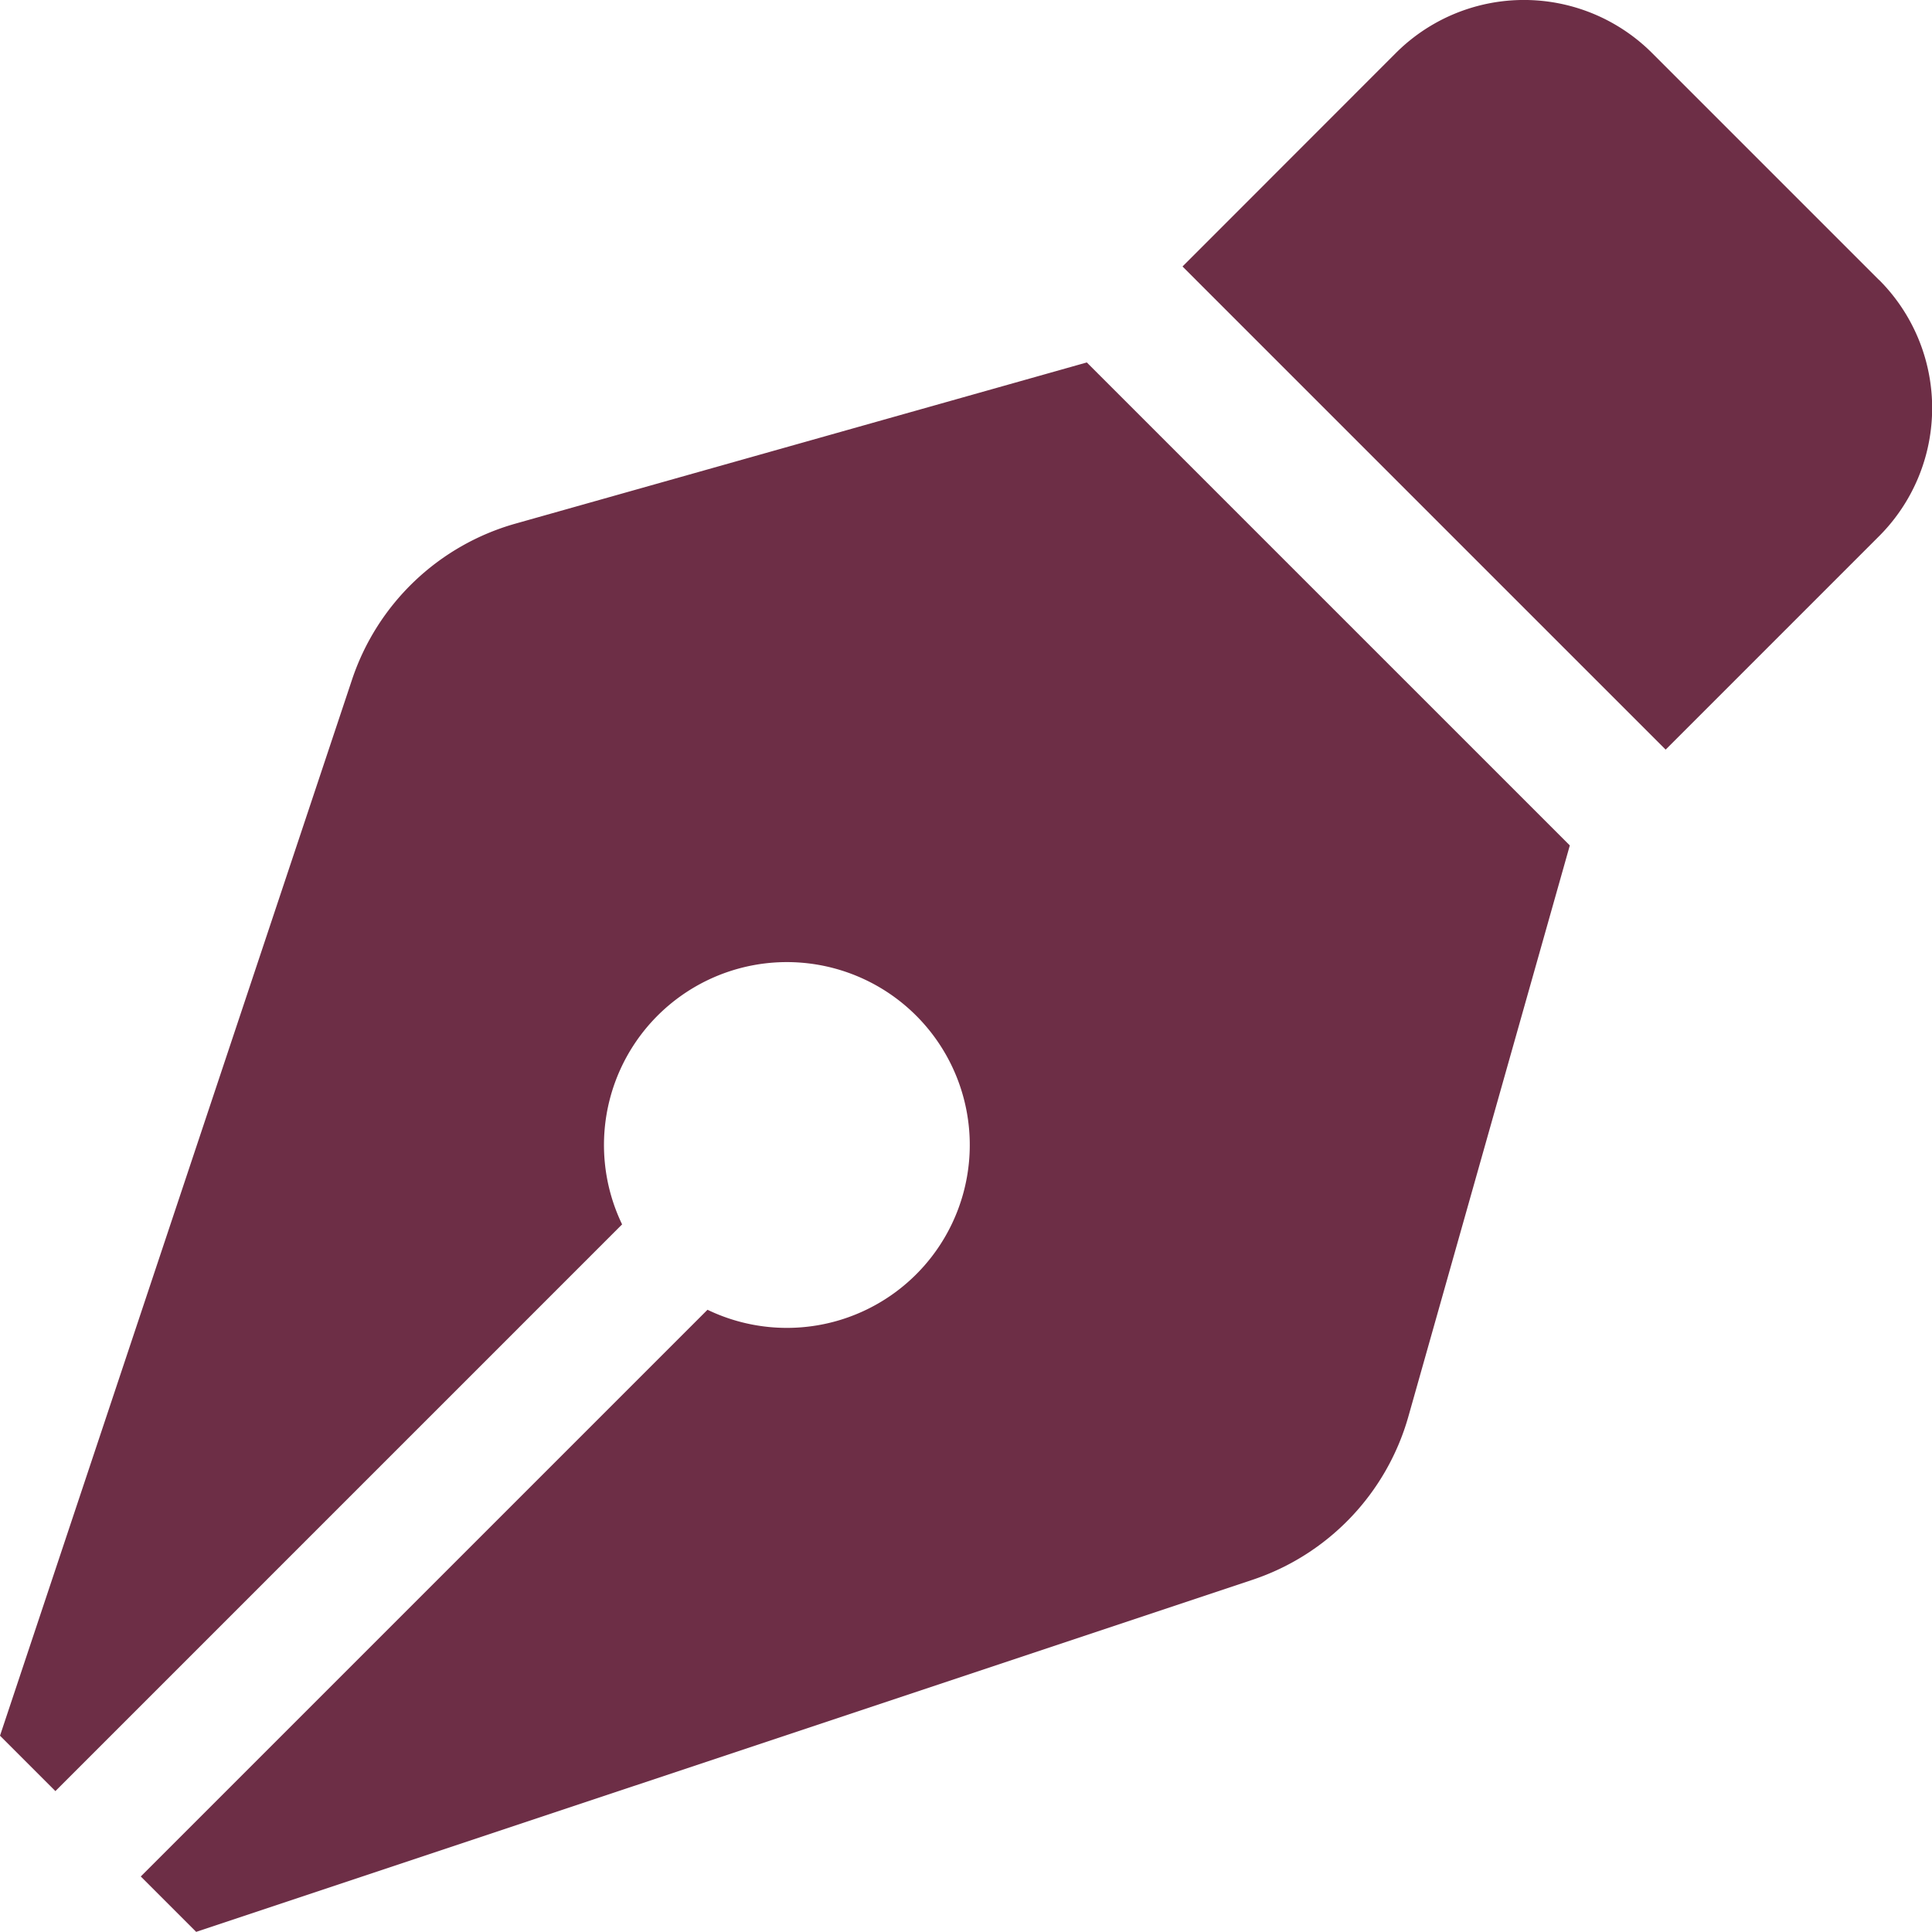 <svg xmlns="http://www.w3.org/2000/svg" width="15" height="15" viewBox="0 0 15 15">
  <path id="Icon_awesome-pen-nib" data-name="Icon awesome-pen-nib" d="M4,4.066A1.875,1.875,0,0,0,2.733,5.277L0,13.476l.43.43,4.4-4.4a1.42,1.42,0,1,1,.663.663l-4.4,4.4.43.43,8.2-2.733A1.875,1.875,0,0,0,10.934,11l1.254-4.436-3.75-3.75ZM14.588,2.173,12.827.412a1.407,1.407,0,0,0-1.99,0L9.181,2.069l3.751,3.751,1.657-1.657a1.407,1.407,0,0,0,0-1.99Z" transform="translate(0 0)" fill="#6d2e46"/>
</svg>
